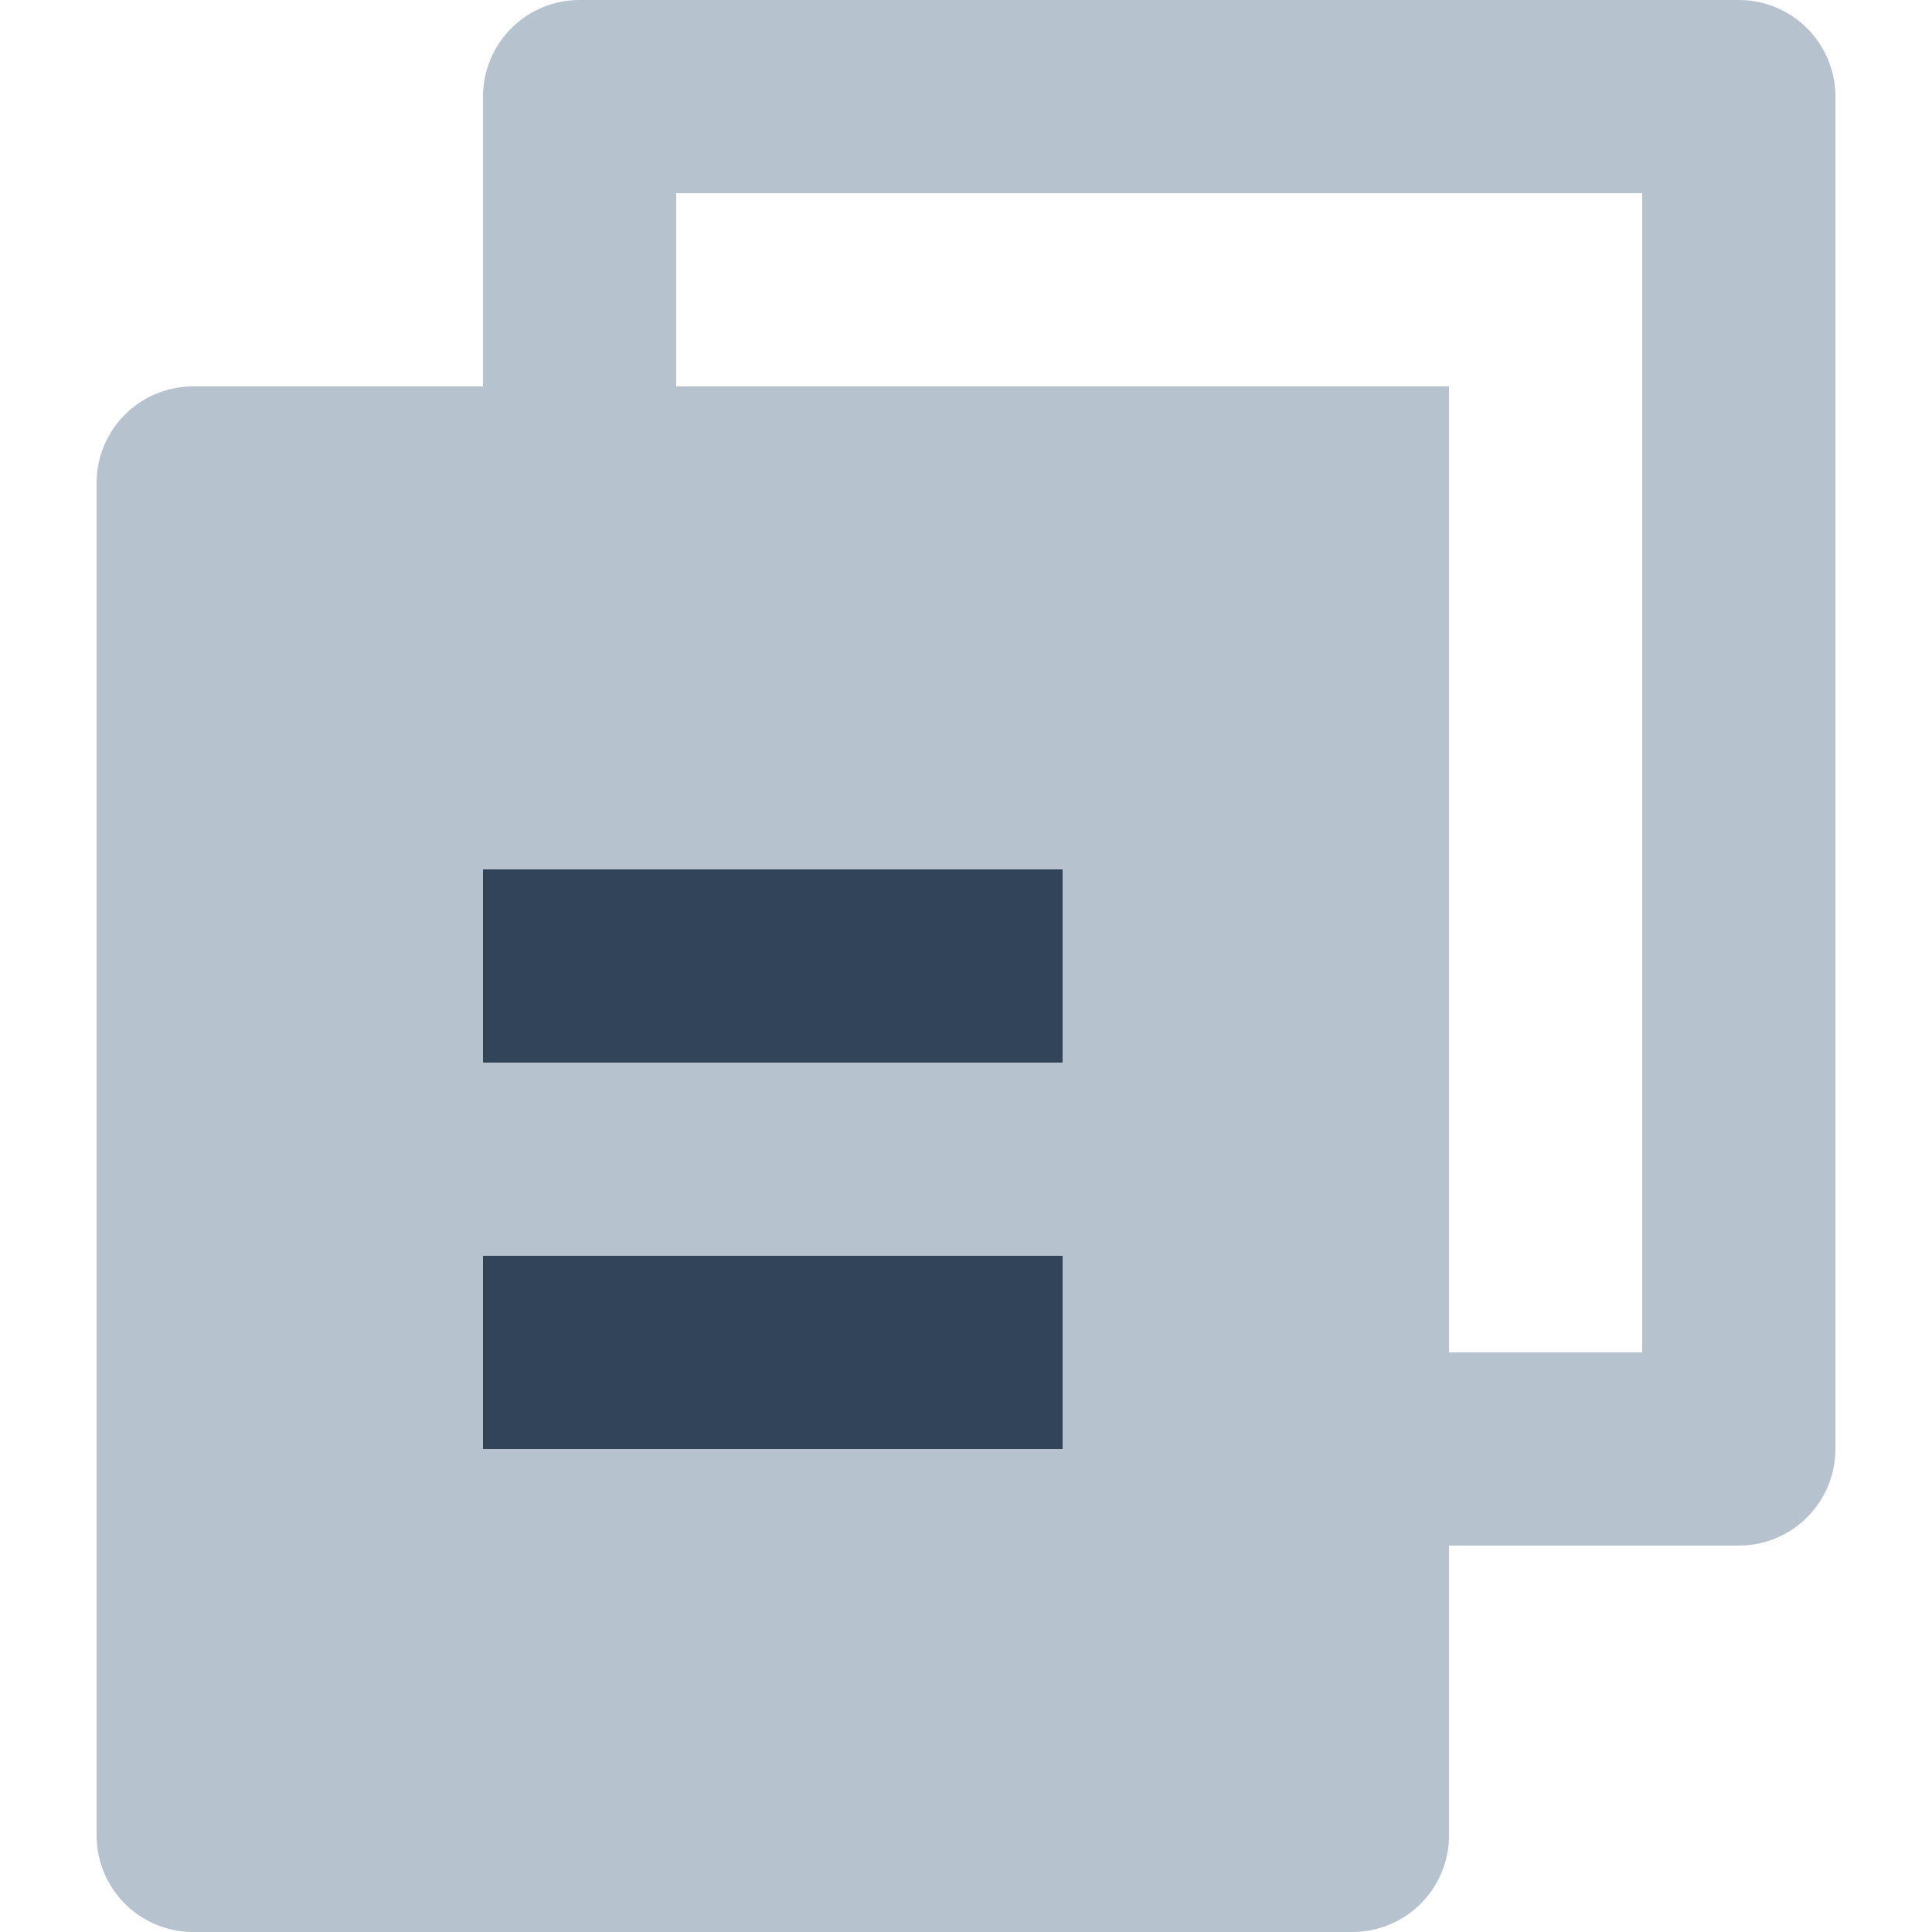 <svg id="图层_1" data-name="图层 1" xmlns="http://www.w3.org/2000/svg" width="14" height="14" viewBox="0 0 14 14"><defs><style>.cls-1{fill:#b6c2cd;}.cls-2{fill:#324558;}</style></defs><path class="cls-1" d="M12.6,0H4.2a.7.7,0,0,0-.7.7V2.8H1.41a.7.7,0,0,0-.71.7v9.8h0a.7.7,0,0,0,.7.7H9.8a.7.7,0,0,0,.7-.7V11.2h2.1a.7.7,0,0,0,.7-.7V.7A.7.7,0,0,0,12.6,0Zm-.7,9.8H10.5v-7H4.9V1.4h7Z"/><rect class="cls-2" x="3.5" y="6.3" width="4.2" height="1.4"/><rect class="cls-2" x="3.5" y="9.1" width="4.2" height="1.4"/></svg>